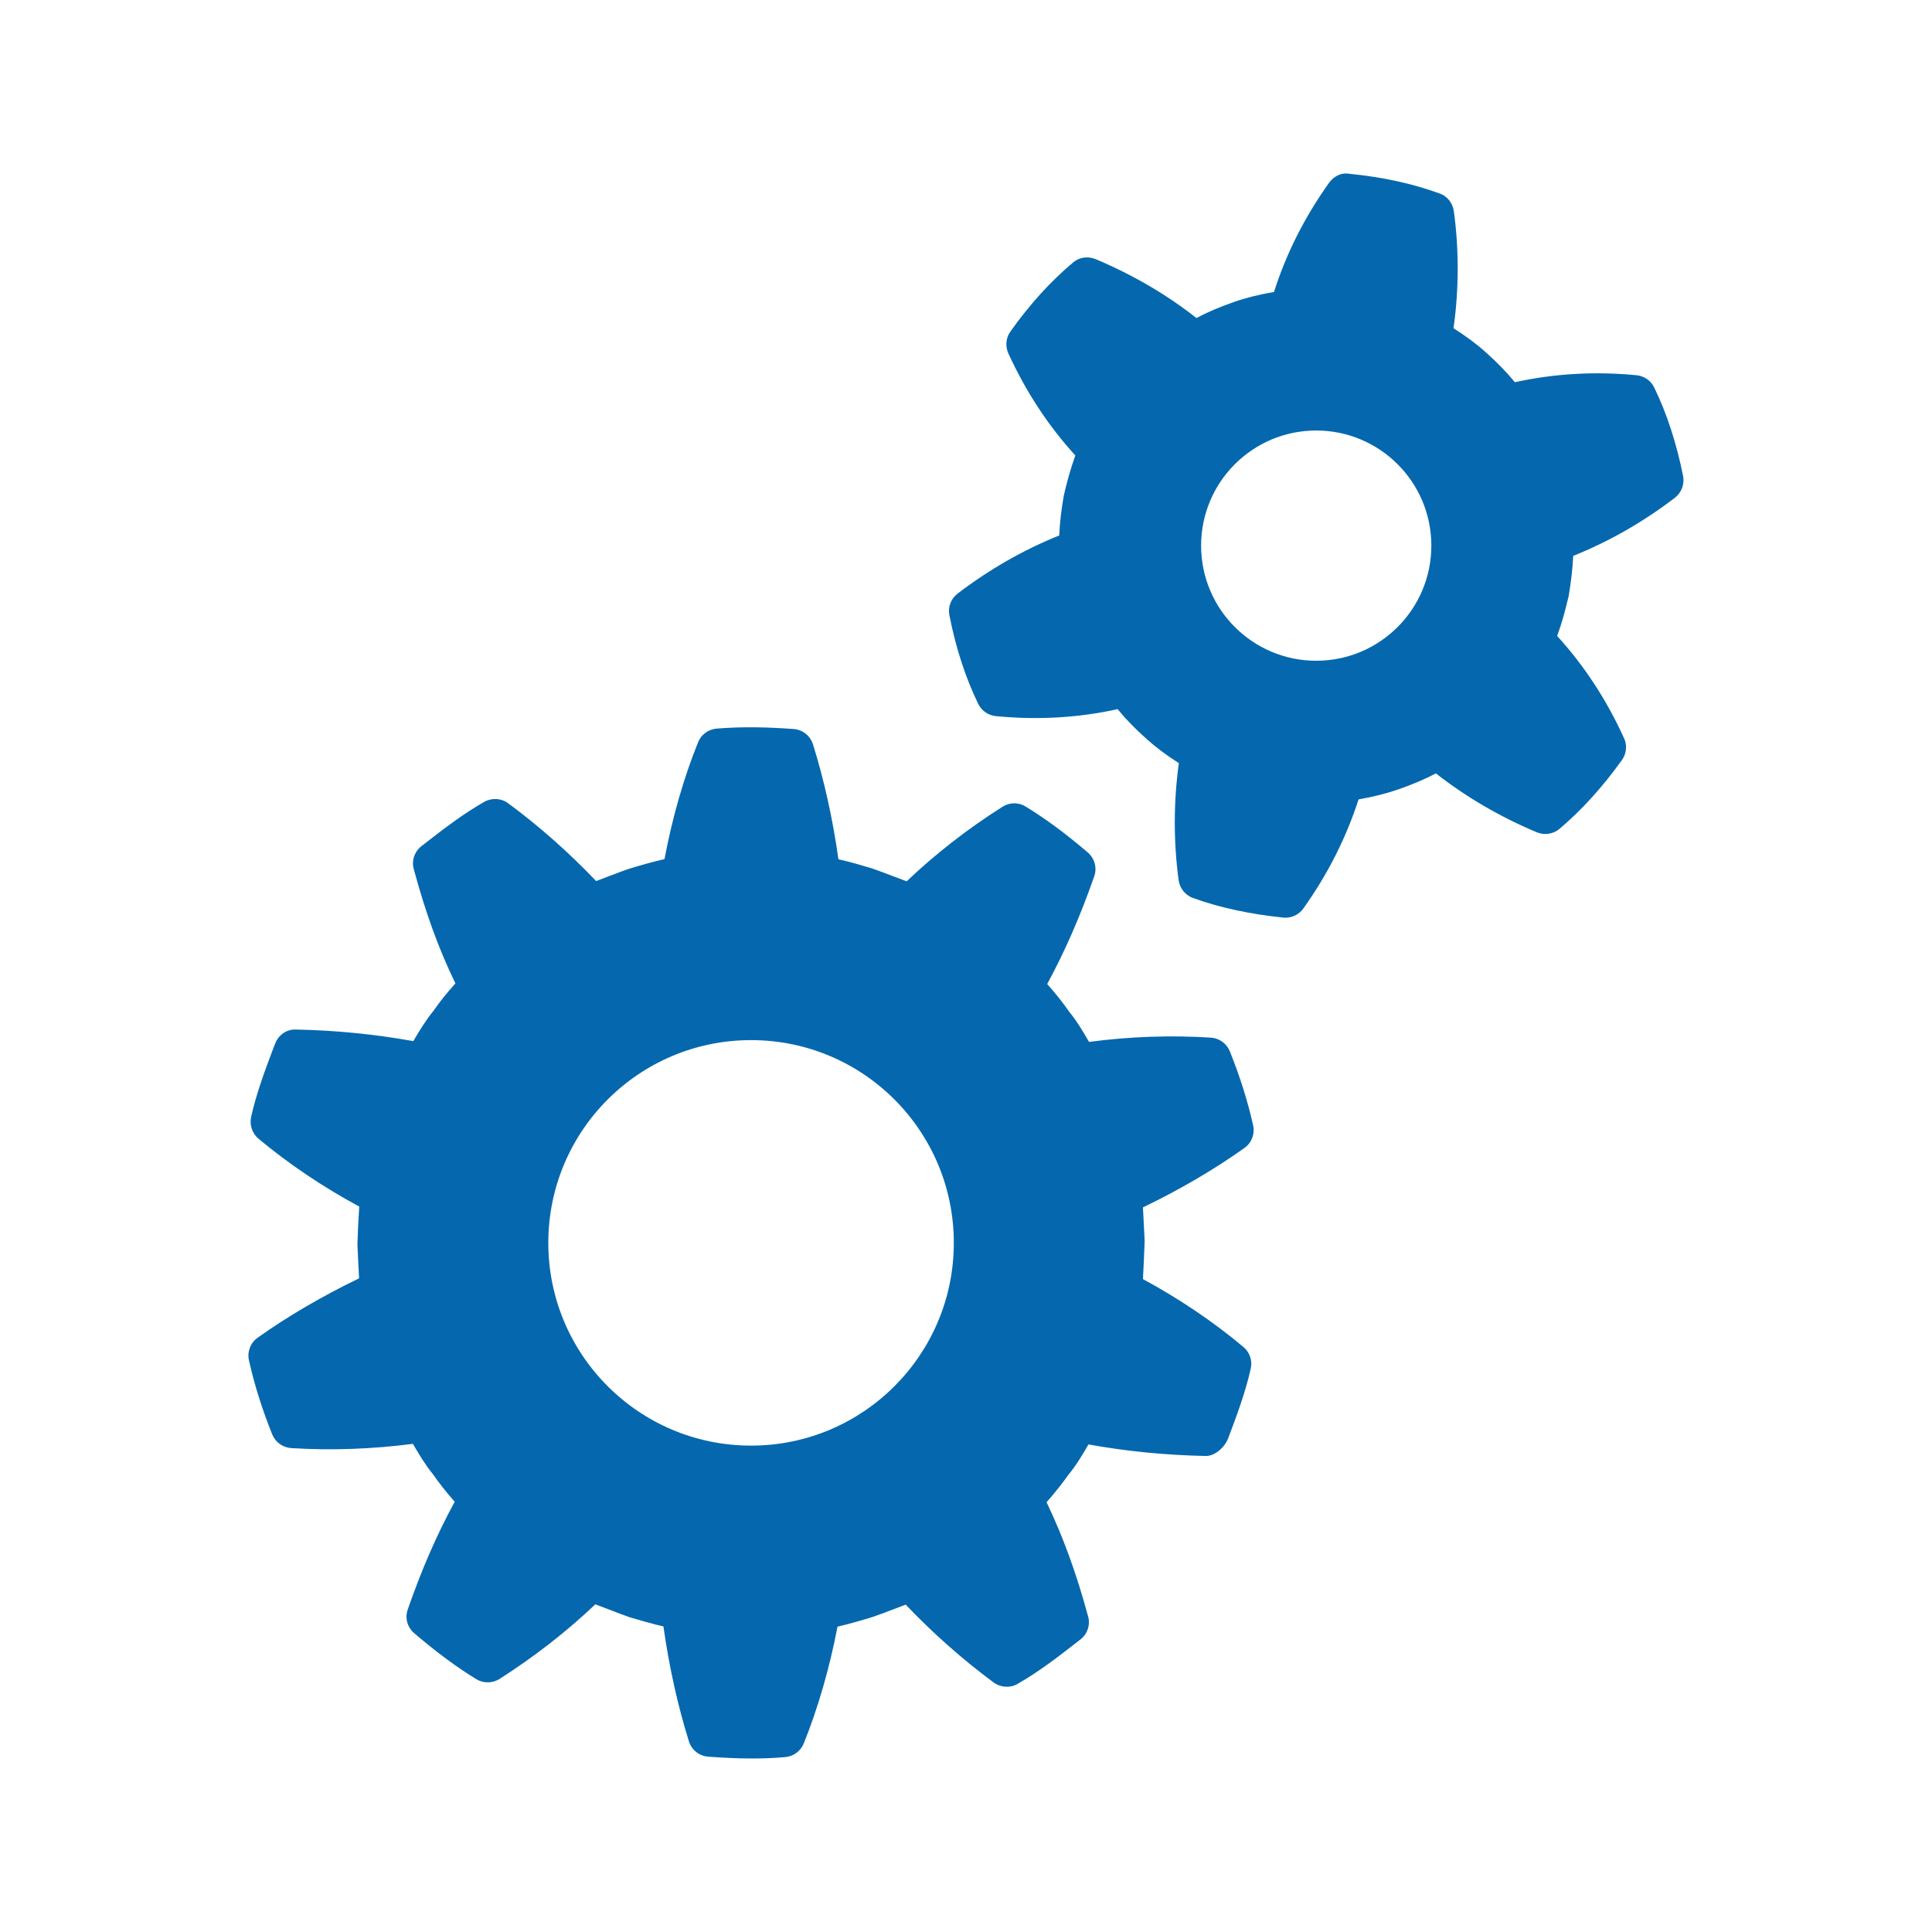 <svg xmlns="http://www.w3.org/2000/svg" viewBox="0 0 36 36" enable-background="new 0 0 36 36"><path d="M21.297 23.834l.017-.339.015-.37-.015-.304-.017-.323c.686-.33 1.333-.709 1.891-1.107.135-.096.198-.261.162-.423-.101-.451-.242-.9-.433-1.376-.058-.146-.195-.247-.352-.257-.753-.048-1.512-.021-2.271.079l-.012-.018c-.113-.196-.231-.39-.354-.537-.12-.172-.256-.345-.415-.523.333-.615.615-1.26.876-2.005.057-.16.008-.337-.121-.448-.425-.362-.793-.632-1.158-.855-.132-.082-.3-.079-.432.006-.649.411-1.248.878-1.784 1.388l-.452-.171-.191-.069c-.19-.057-.404-.121-.628-.171-.103-.738-.265-1.472-.474-2.141-.05-.16-.193-.273-.359-.286-.478-.035-.957-.047-1.435-.008-.156.013-.291.112-.347.255-.269.664-.482 1.412-.626 2.177-.229.053-.455.118-.669.183l-.17.061-.435.165c-.503-.528-1.052-1.015-1.637-1.448-.129-.097-.305-.107-.447-.028-.399.227-.757.504-1.103.773l-.068.053c-.131.102-.188.272-.142.431.216.802.464 1.487.775 2.126-.163.181-.298.351-.405.506-.143.175-.26.367-.374.561l-.004.009c-.708-.128-1.441-.201-2.185-.216-.179-.01-.332.104-.392.265l-.036.092c-.153.406-.312.827-.411 1.273-.031.15.02.305.137.404.565.471 1.196.896 1.878 1.265l-.02.342-.014.364.014.301.017.33c-.684.33-1.333.709-1.89 1.106-.135.095-.198.263-.162.423.101.452.242.901.432 1.376.059.148.197.247.355.258.752.048 1.514.018 2.269-.079l.011.021c.113.193.23.386.354.535.119.171.256.346.413.523-.332.608-.613 1.254-.874 2.004-.059.161-.008.338.121.447.429.365.797.636 1.157.856.133.079.299.078.432-.006.647-.413 1.247-.879 1.784-1.39l.453.173.19.069c.201.059.411.121.626.17.103.733.264 1.468.474 2.139.049.162.193.275.36.288.274.02.547.034.82.034.205 0 .412-.008.615-.026.153-.013.288-.111.346-.255.269-.666.482-1.413.629-2.176.223-.051.443-.115.665-.184l.164-.059.441-.167c.506.531 1.055 1.017 1.638 1.45.132.096.308.107.447.027.405-.232.766-.512 1.171-.828.131-.101.188-.271.143-.431-.218-.803-.467-1.487-.774-2.126.159-.181.294-.351.404-.508.144-.174.261-.368.374-.564l.004-.005c.708.128 1.444.201 2.186.215h.004c.173 0 .353-.171.413-.332.156-.413.318-.842.42-1.297.034-.149-.02-.305-.138-.403-.56-.47-1.191-.896-1.871-1.264zm-7.302 3.103c-2.086 0-3.778-1.691-3.778-3.778 0-2.087 1.691-3.778 3.778-3.778s3.778 1.691 3.778 3.778c0 2.087-1.692 3.778-3.778 3.778zm15.32-16.579c.668-.268 1.302-.63 1.893-1.082.124-.096.183-.252.154-.406-.121-.606-.301-1.161-.538-1.649-.062-.129-.187-.215-.329-.229-.777-.076-1.54-.03-2.268.13-.148-.182-.326-.364-.533-.55-.174-.158-.372-.304-.61-.456.102-.718.104-1.466.006-2.181-.021-.151-.121-.28-.266-.33-.508-.185-1.058-.305-1.683-.367-.152-.027-.29.049-.377.17-.453.634-.798 1.318-1.025 2.033-.279.047-.528.109-.752.188-.258.091-.489.188-.693.297-.556-.437-1.185-.806-1.878-1.097-.144-.06-.307-.037-.423.064-.414.347-.806.779-1.163 1.281-.087.119-.102.275-.042.409.327.714.745 1.352 1.249 1.904-.08.225-.152.469-.215.749-.047.264-.074.507-.085.742-.668.268-1.302.632-1.893 1.082-.125.096-.185.253-.153.406.119.608.3 1.162.536 1.649.063.129.187.215.329.229.779.076 1.543.031 2.269-.13.149.183.327.365.535.551.173.157.369.304.606.455-.099.718-.101 1.466-.004 2.181.021.151.123.279.265.331.502.181 1.052.3 1.684.366l.025.002c.138.005.27-.059.351-.173.453-.635.798-1.319 1.028-2.031.281-.05.524-.111.75-.19.256-.09.485-.186.691-.295.559.438 1.188.807 1.879 1.097.142.06.307.035.425-.064.412-.349.803-.78 1.161-1.28.087-.119.102-.275.041-.408-.324-.713-.742-1.353-1.247-1.906.082-.222.151-.468.216-.749.044-.267.073-.51.084-.743zm-4.789 1.954c-1.185 0-2.145-.96-2.145-2.145s.96-2.145 2.145-2.145c1.184 0 2.145.96 2.145 2.145 0 1.184-.96 2.145-2.145 2.145z" fill="#0568ae"/></svg>